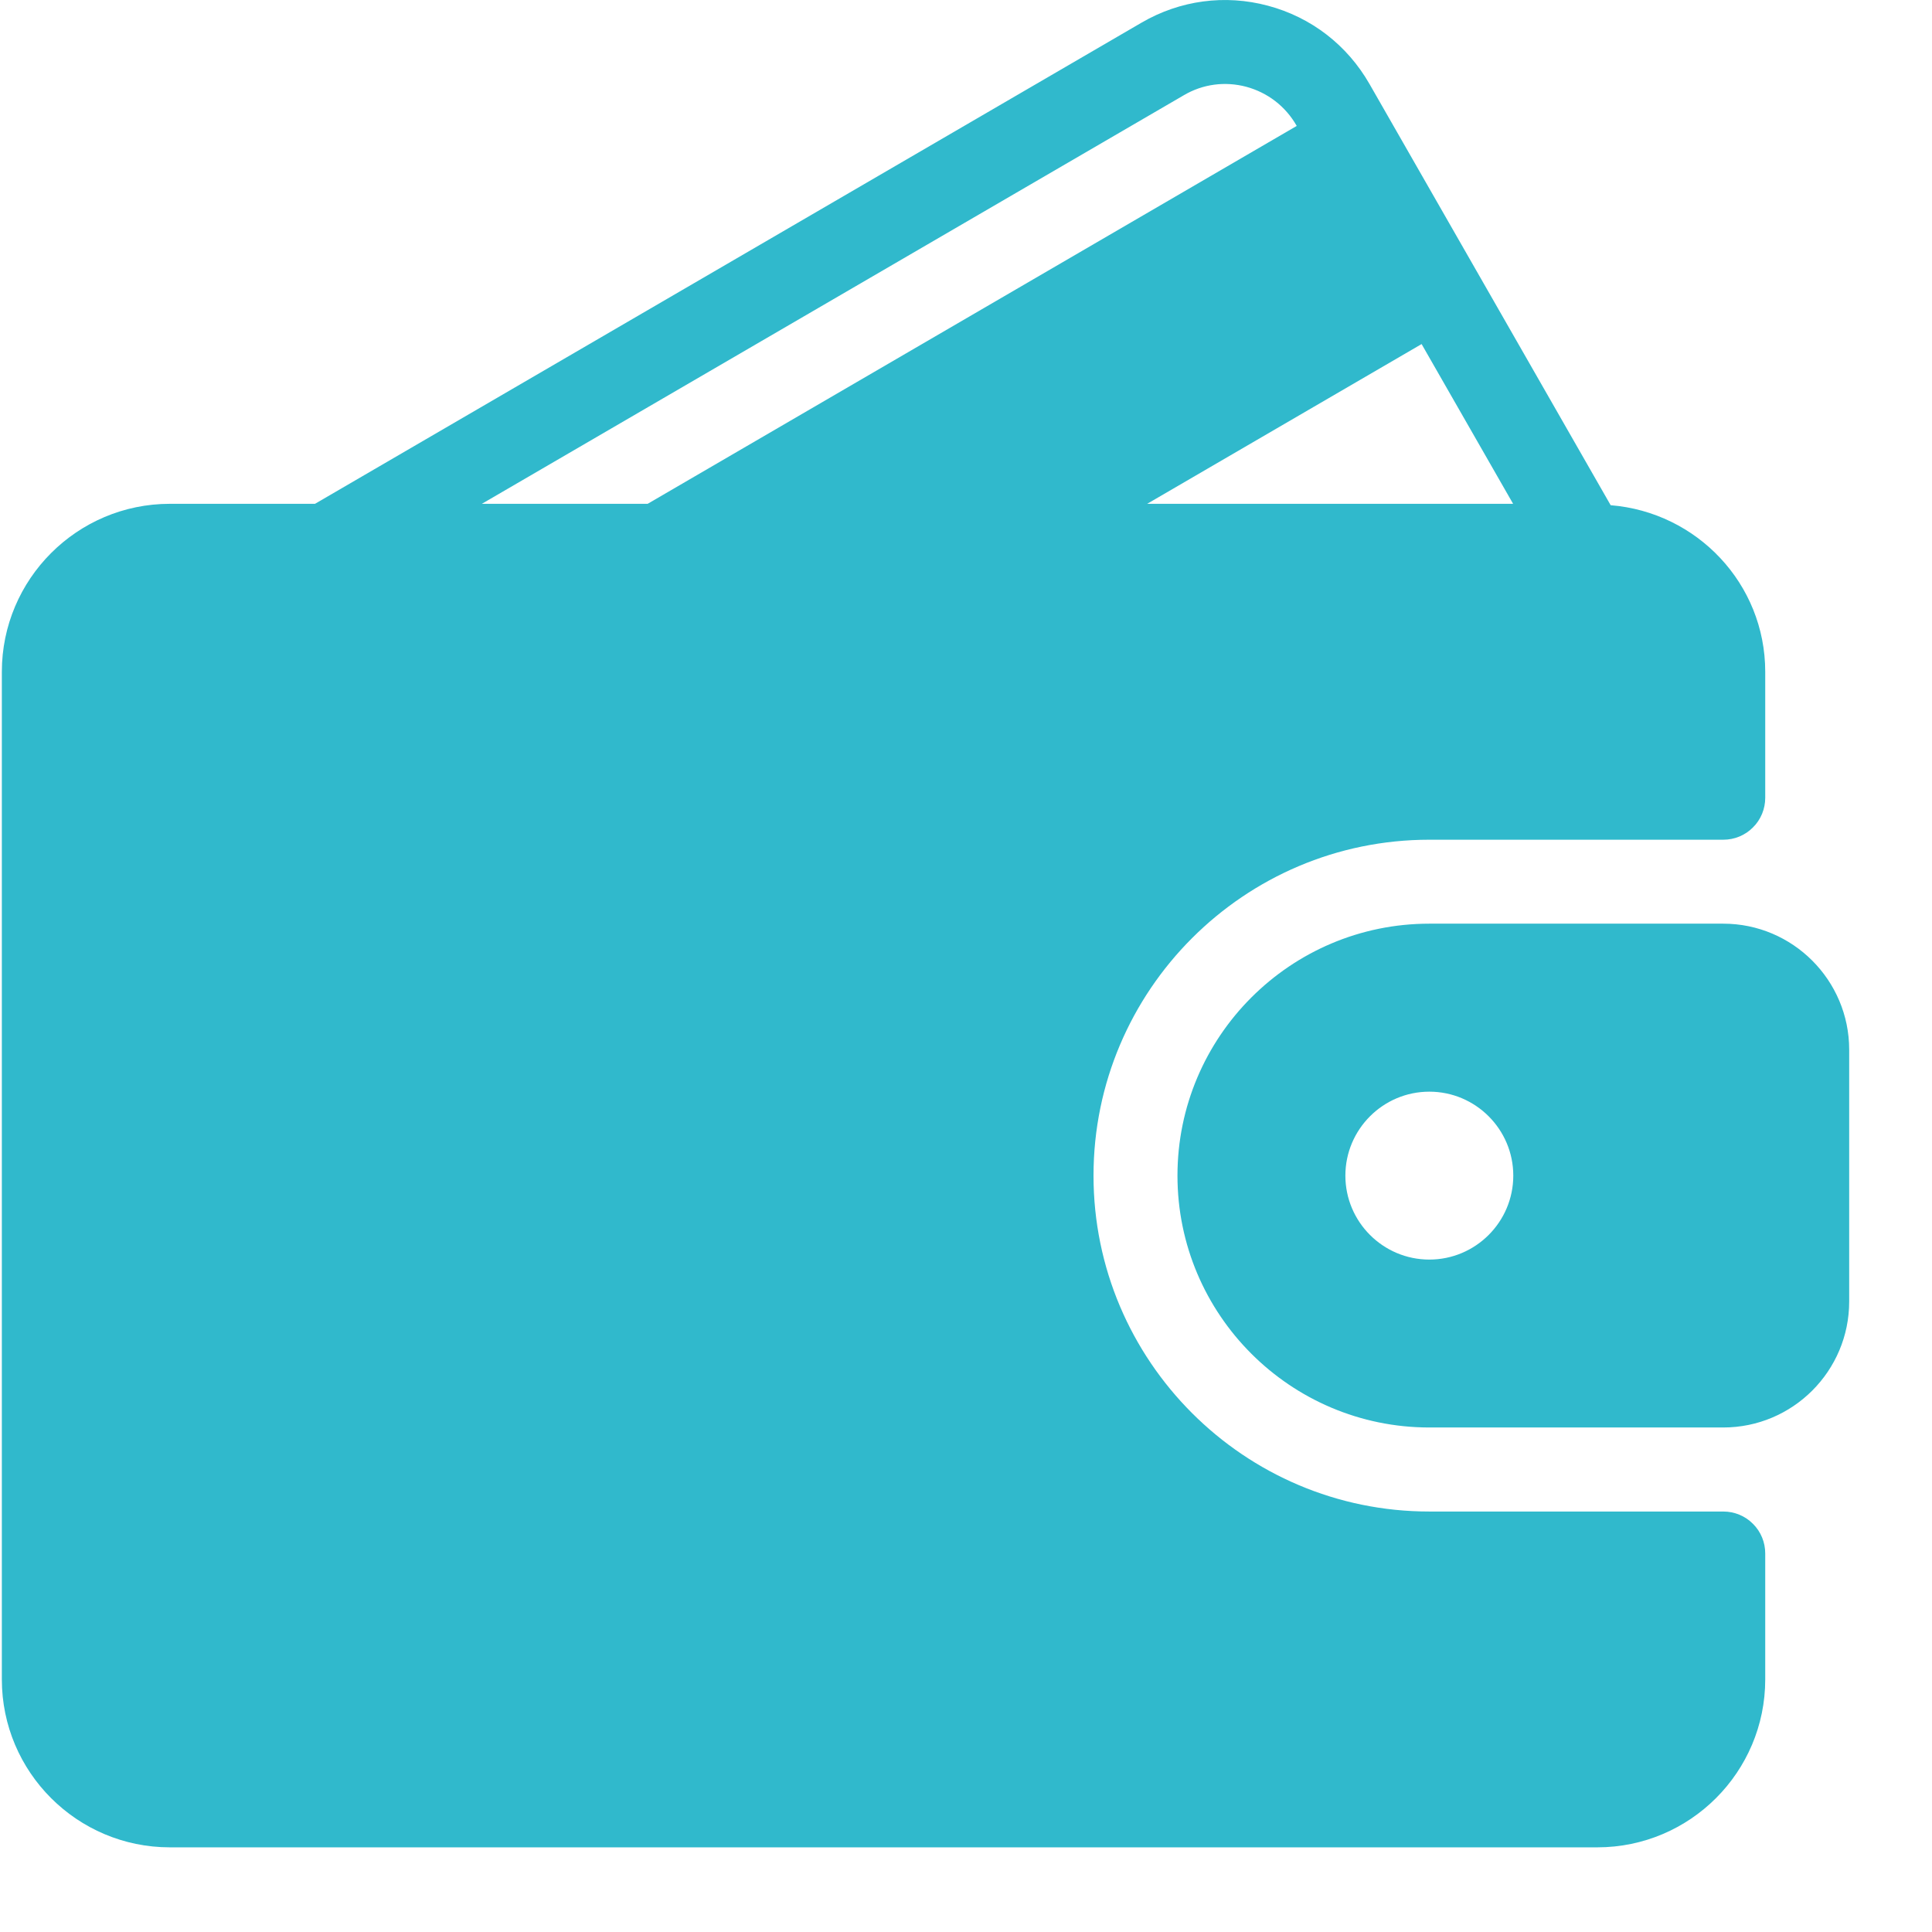 <svg width="22" height="22" viewBox="0 0 22 22" fill="none" xmlns="http://www.w3.org/2000/svg">
<g id="Frame" clip-path="url(#clip0_5_3435)">
<g id="Group">
<path id="Vector" d="M19.623 17.212H16.276C14.167 17.212 12.452 15.496 12.452 13.387C12.452 11.278 14.167 9.562 16.276 9.562H19.623C19.686 9.562 19.748 9.55 19.806 9.526C19.864 9.502 19.917 9.467 19.961 9.422C20.006 9.378 20.041 9.325 20.065 9.267C20.089 9.209 20.101 9.147 20.101 9.084V7.65C20.101 6.647 19.323 5.832 18.341 5.753L15.595 0.957C15.341 0.513 14.93 0.196 14.438 0.065C13.949 -0.066 13.437 0.003 12.999 0.258L3.587 5.737H1.934C0.879 5.737 0.021 6.595 0.021 7.65V19.124C0.021 20.179 0.879 21.036 1.934 21.036H18.189C19.243 21.036 20.101 20.179 20.101 19.124V17.69C20.101 17.627 20.089 17.565 20.065 17.507C20.041 17.449 20.006 17.396 19.961 17.352C19.917 17.307 19.864 17.272 19.806 17.248C19.748 17.224 19.686 17.212 19.623 17.212ZM16.188 3.918L17.23 5.737H13.063L16.188 3.918ZM5.487 5.737L13.481 1.084C13.697 0.957 13.949 0.924 14.191 0.988C14.435 1.054 14.639 1.211 14.765 1.432L14.766 1.434L7.375 5.737H5.487Z" fill="#30B9CC"/>
<path id="Vector_2" d="M19.623 10.518H16.276C14.694 10.518 13.408 11.805 13.408 13.387C13.408 14.969 14.694 16.255 16.276 16.255H19.623C20.414 16.255 21.057 15.612 21.057 14.821V11.953C21.057 11.162 20.414 10.518 19.623 10.518ZM16.276 14.343C15.749 14.343 15.32 13.914 15.32 13.387C15.32 12.86 15.749 12.431 16.276 12.431C16.803 12.431 17.232 12.86 17.232 13.387C17.232 13.914 16.803 14.343 16.276 14.343Z" fill="#30B9CC"/>
</g>
</g>
<defs>
<clipPath id="clip0_5_3435">
<rect width="21.036" height="21.036" fill="white" transform="translate(0.021)"/>
</clipPath>
</defs>
</svg>
